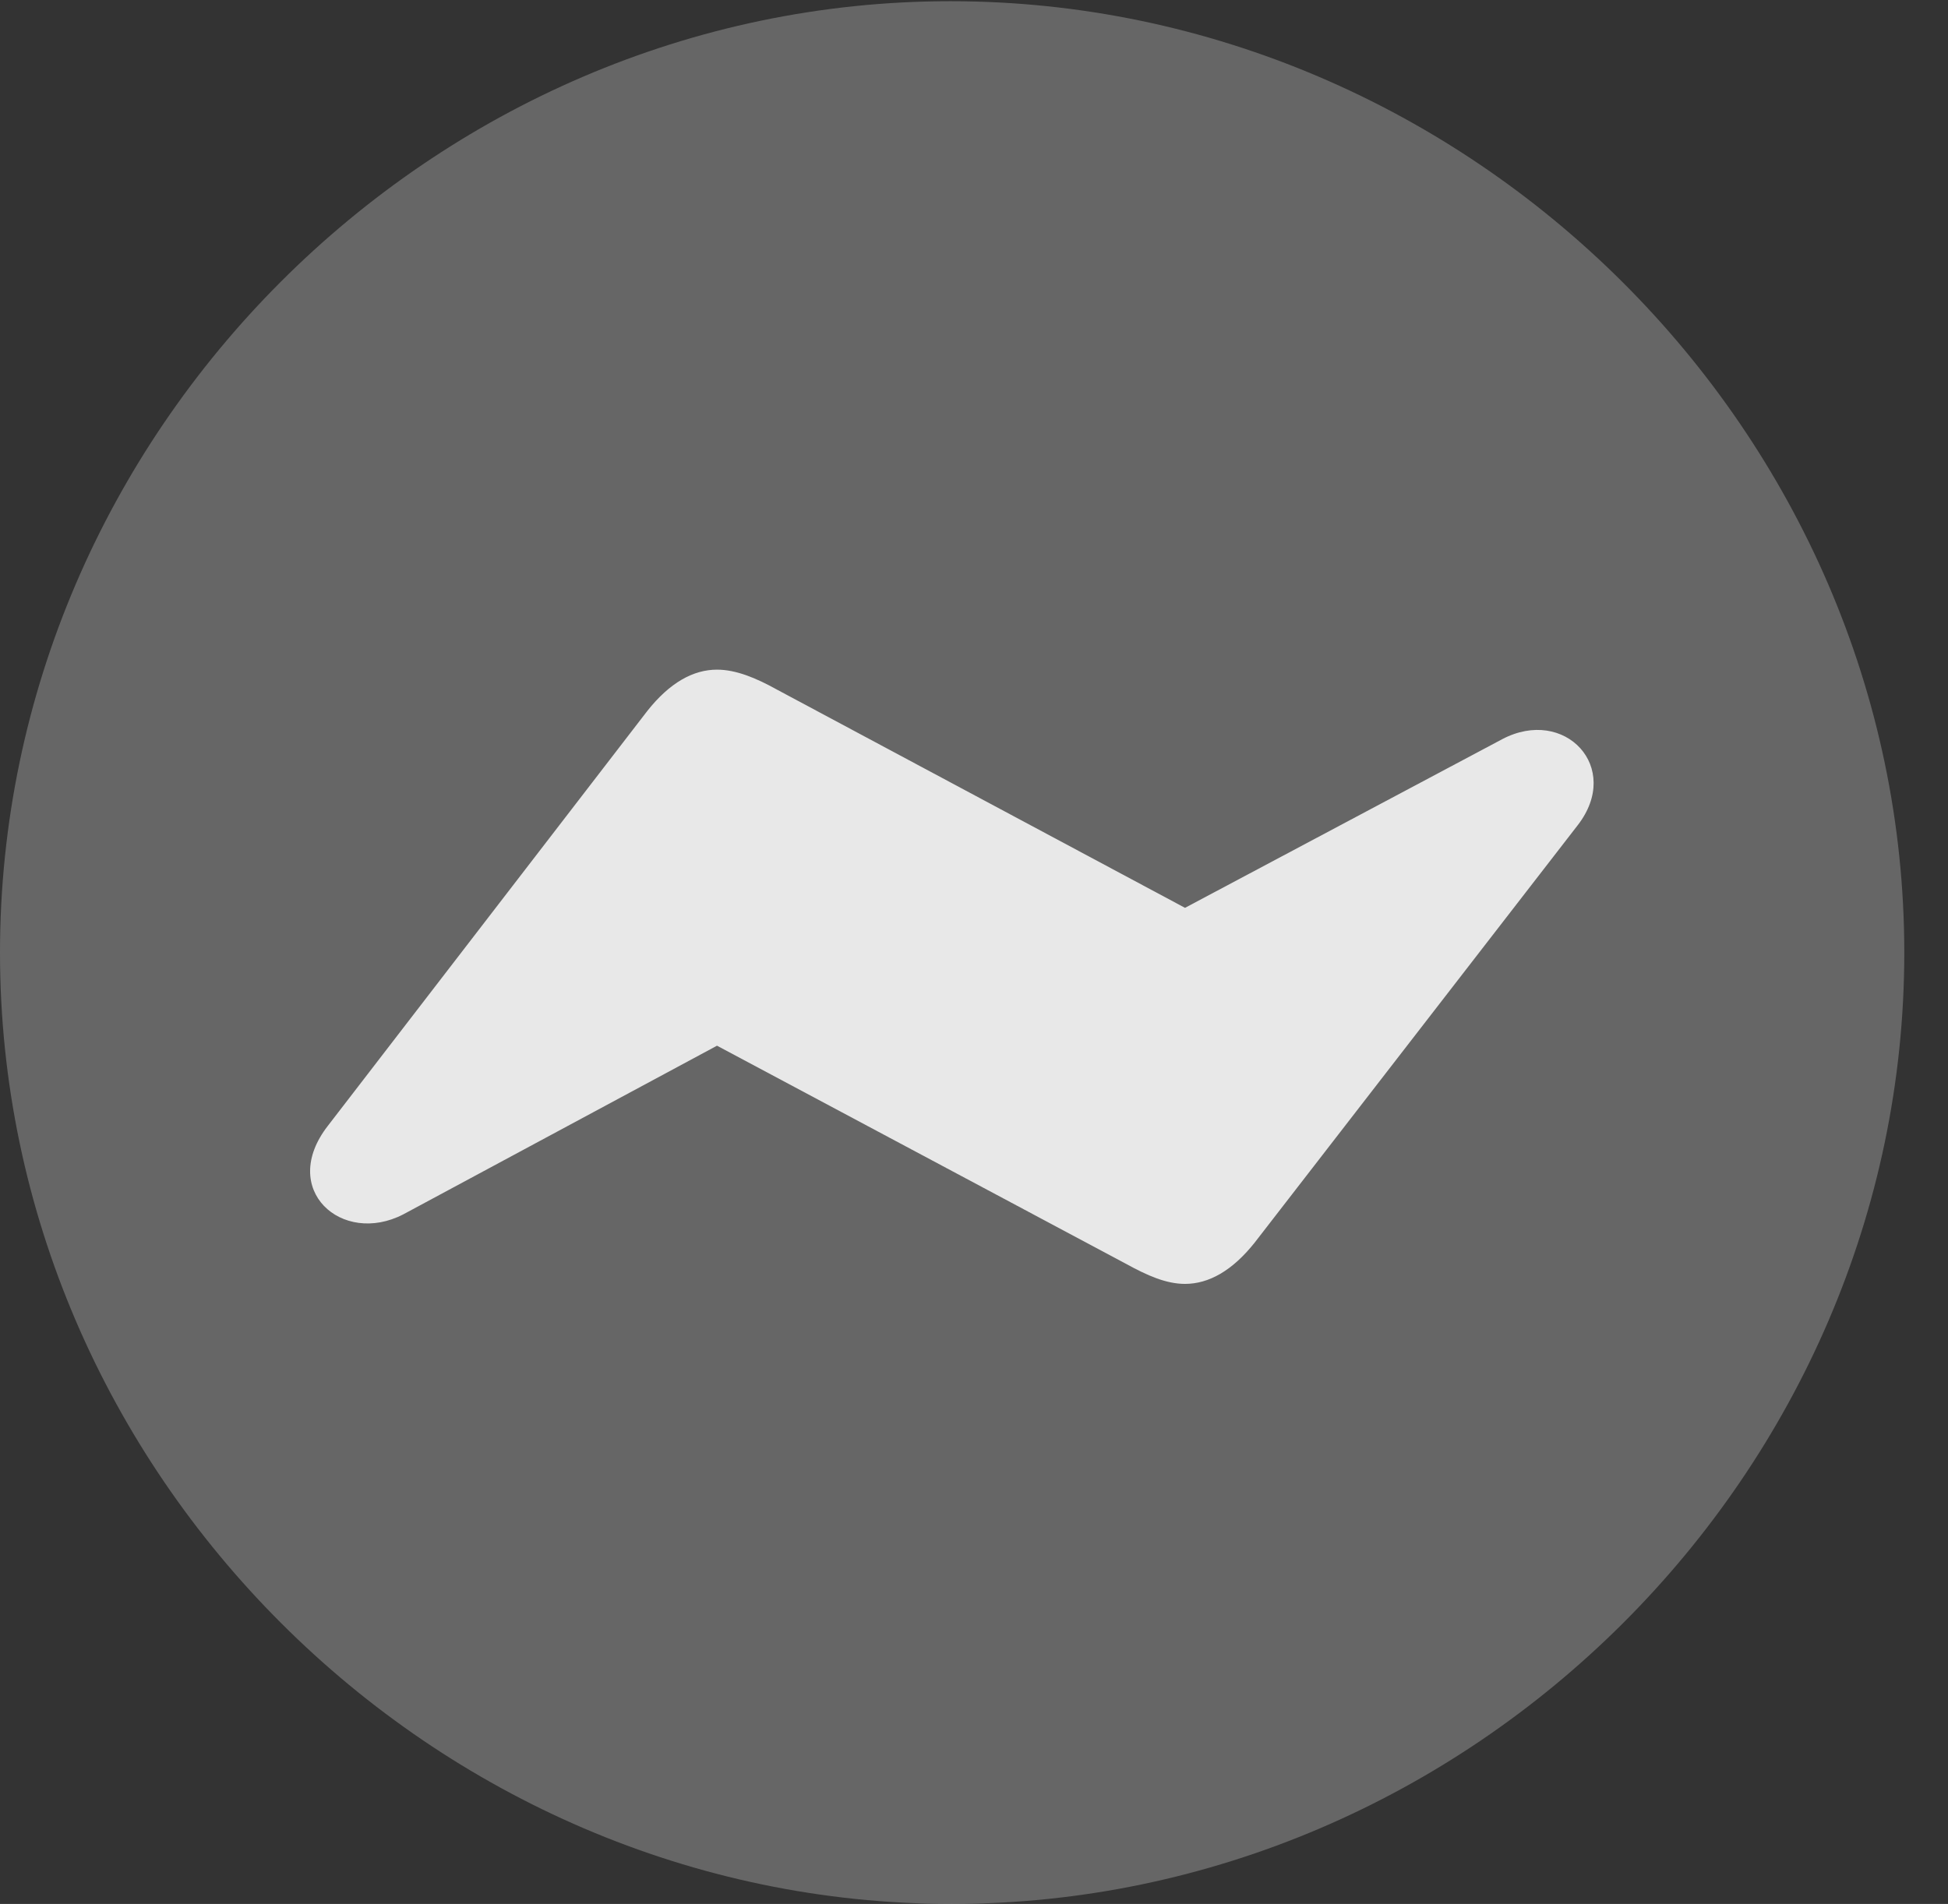 <?xml version="1.0" encoding="UTF-8"?>
<!--Generator: Apple Native CoreSVG 232.5-->
<!DOCTYPE svg
PUBLIC "-//W3C//DTD SVG 1.1//EN"
       "http://www.w3.org/Graphics/SVG/1.1/DTD/svg11.dtd">
<svg version="1.1" xmlns="http://www.w3.org/2000/svg" xmlns:xlink="http://www.w3.org/1999/xlink" width="16.133" height="15.771">
 <rect width="100%" height="100%" fill="#333333" stroke="none"/>
 <g>
  <rect height="15.771" opacity="0" width="16.133" x="0" y="0"/>
  <path d="M7.881 15.771C12.188 15.771 15.771 12.197 15.771 7.891C15.771 3.584 12.178 0.01 7.871 0.01C3.574 0.01 0 3.584 0 7.891C0 12.197 3.584 15.771 7.881 15.771Z" fill="#ffffff" fill-opacity="0.25"/>
  <path d="M2.715 9.326L5.361 5.889C5.547 5.654 5.742 5.547 5.938 5.547C6.094 5.547 6.26 5.615 6.436 5.713L9.814 7.52L12.441 6.123C12.959 5.85 13.438 6.357 13.066 6.836L10.391 10.293C10.205 10.527 10.01 10.635 9.814 10.635C9.658 10.635 9.502 10.566 9.326 10.469L5.938 8.662L3.34 10.059C2.832 10.322 2.305 9.854 2.715 9.326Z" fill="#ffffff" fill-opacity="0.85"/>
 </g>
</svg>

